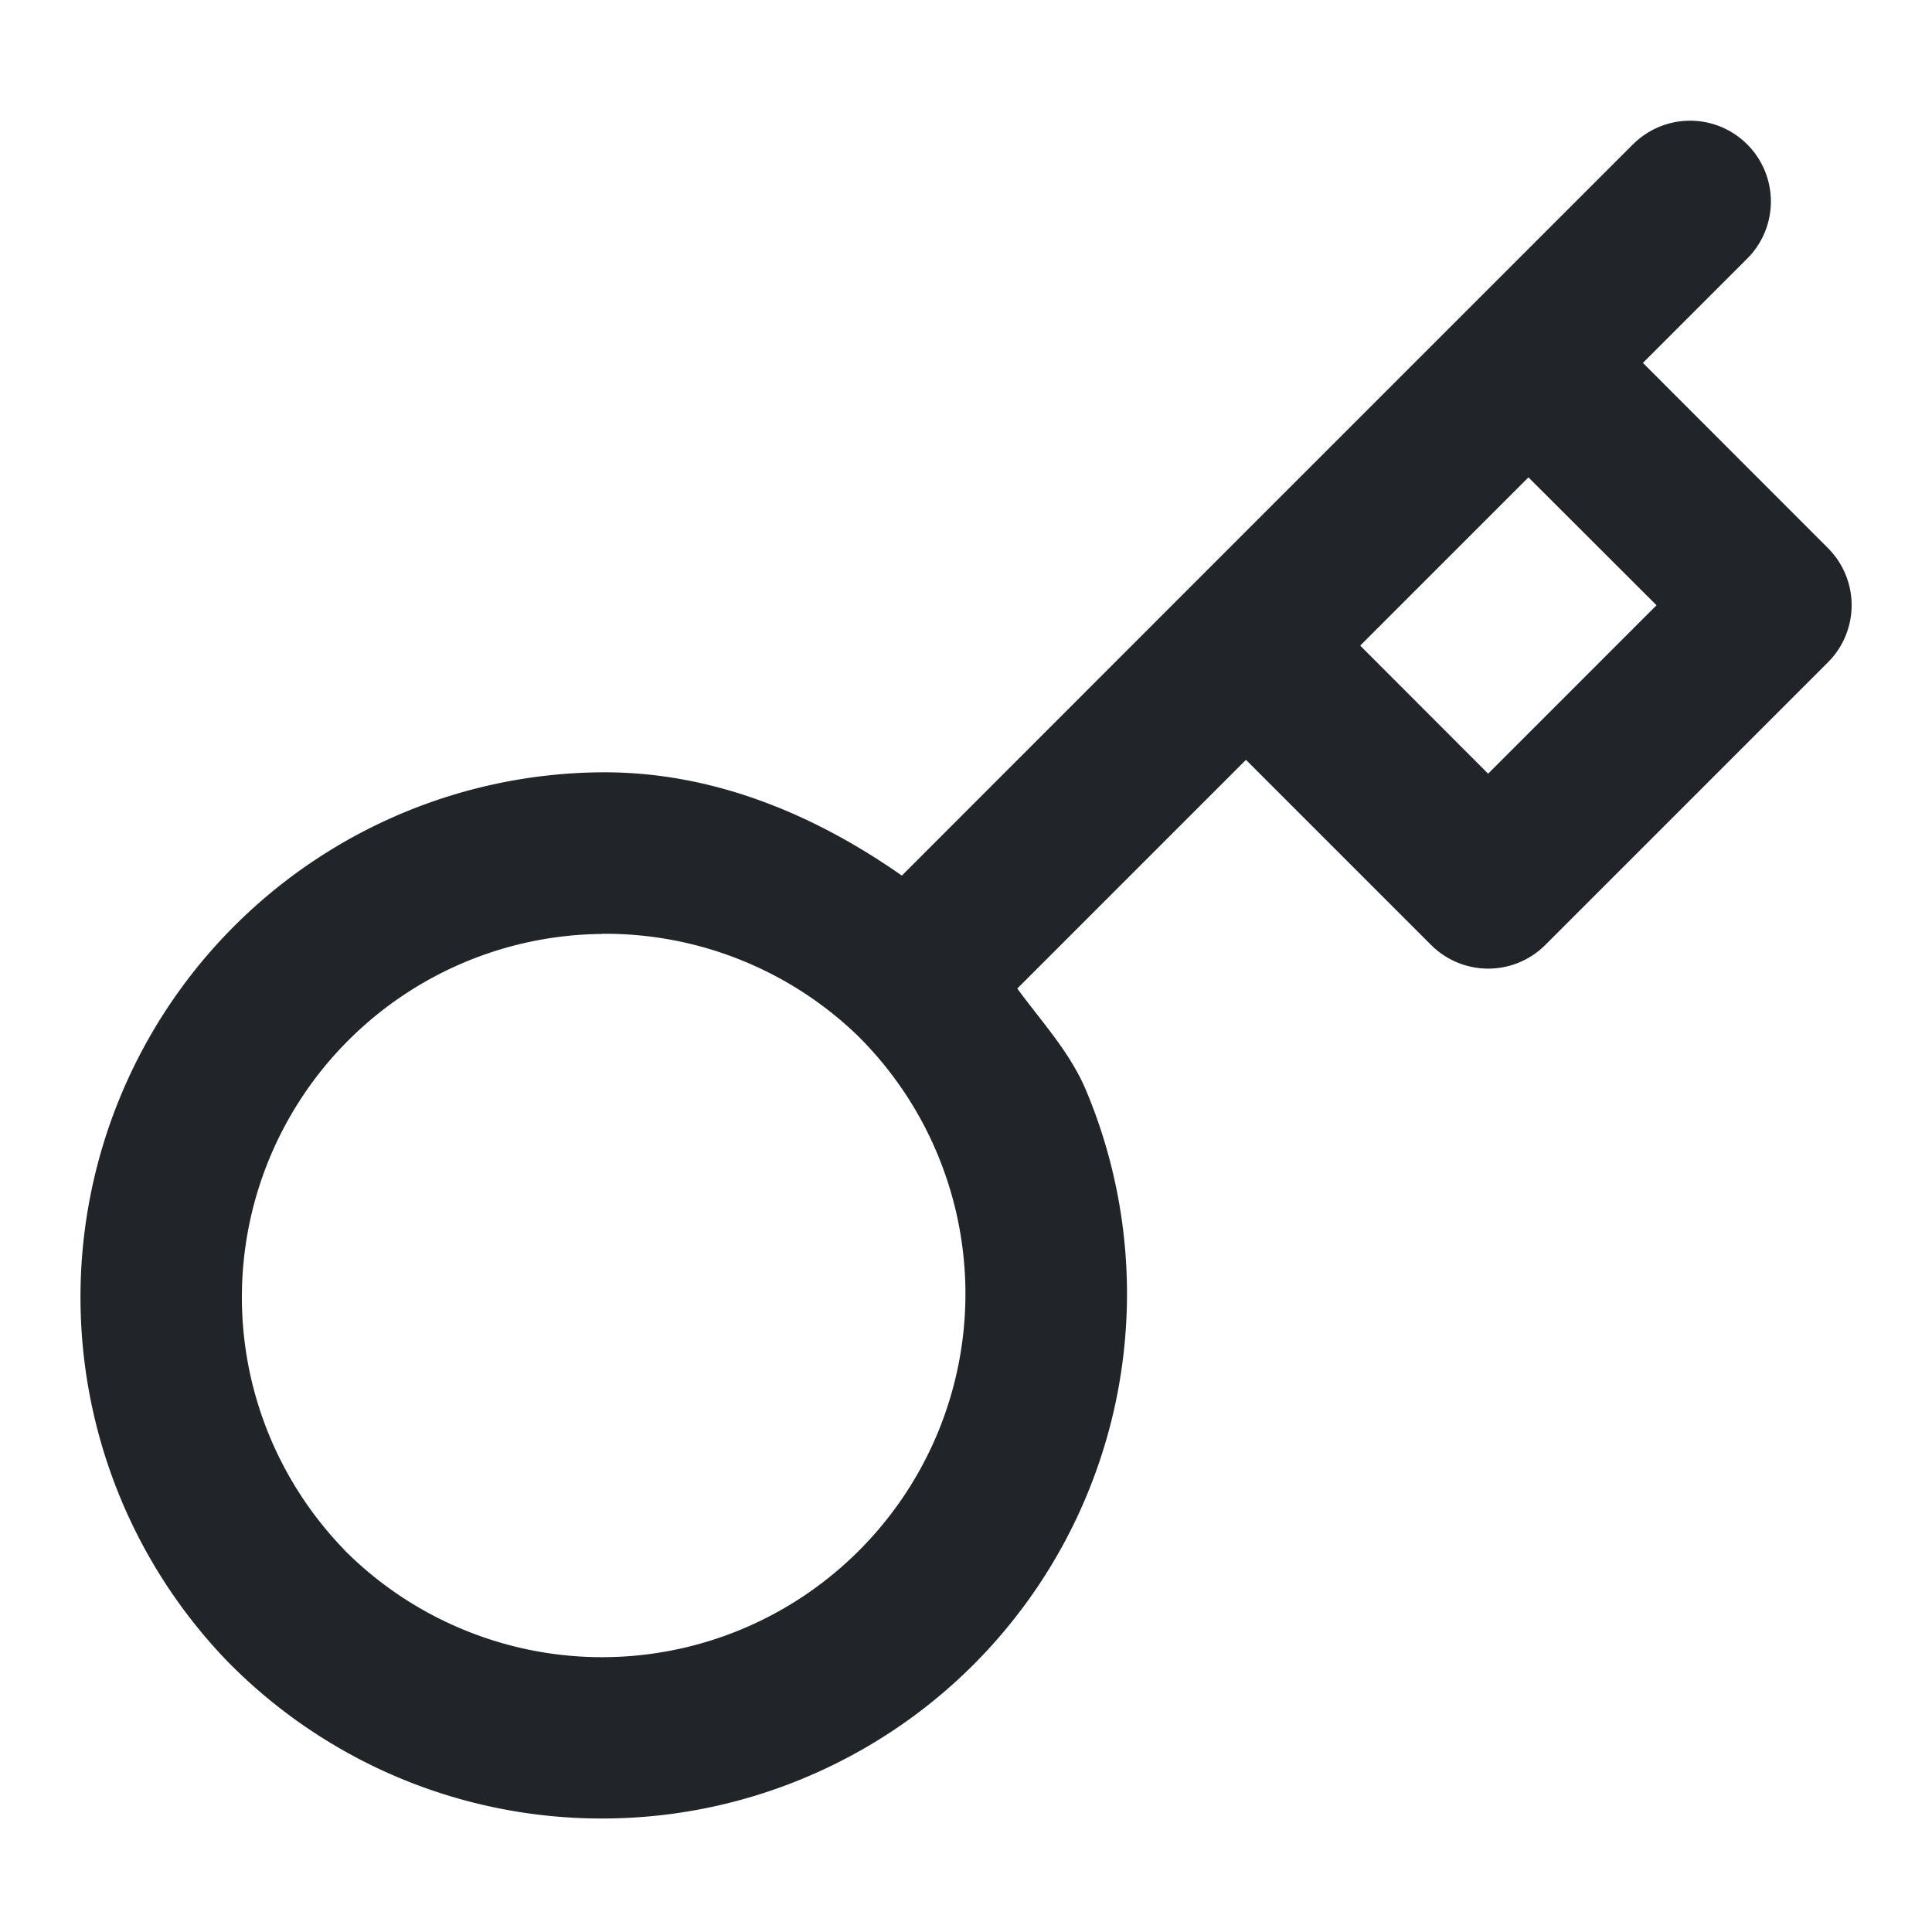 <?xml version="1.0" encoding="UTF-8"?>
<svg width="24" height="24" fill="none" version="1.1" viewBox="0 0 24 24" xmlns="http://www.w3.org/2000/svg"><path d="m20.284 1.794-5.517 5.517-3.564 3.566c-1.106-0.775-2.373-1.295-3.74-1.283-1.709 0.015-3.344 0.701-4.553 1.91-1.209 1.209-1.895 2.844-1.91 4.553-0.015 1.709 0.642 3.357 1.83 4.586a1.003 1.003 0 0 0 0.008 0.008c0.604 0.612 1.323 1.099 2.116 1.432 0.793 0.333 1.644 0.505 2.504 0.507 0.86 0.003 1.711-0.164 2.506-0.492 0.795-0.328 1.518-0.808 2.126-1.416s1.091-1.331 1.418-2.126c0.328-0.795 0.495-1.648 0.492-2.508-0.003-0.86-0.176-1.711-0.509-2.504-0.199-0.473-0.552-0.852-0.854-1.264l2.841-2.841 2.3 2.3a1.003 1.003 0 0 0 1.418 0l3.511-3.511a1.003 1.003 0 0 0 0-1.42l-2.298-2.3 1.295-1.295a1.003 1.003 0 0 0 0-1.42 1.003 1.003 0 0 0-1.418 0zm-1.297 4.136 1.591 1.589-2.092 2.092-1.589-1.591zm-11.506 5.67c1.183-0.01 2.322 0.444 3.174 1.266 6.62e-4 6.39e-4 0.001 0.001 2e-3 2e-3 0.419 0.416 0.755 0.911 0.983 1.456 0.231 0.549 0.351 1.139 0.353 1.734 2e-3 0.595-0.114 1.183-0.341 1.734-0.227 0.55-0.561 1.05-0.982 1.471-0.421 0.421-0.921 0.755-1.471 0.982-0.55 0.227-1.14 0.343-1.736 0.341-0.595-2e-3 -1.183-0.122-1.732-0.353-0.546-0.229-1.041-0.563-1.458-0.983-3.885e-4 -4.02e-4 3.883e-4 -0.002 0-2e-3 -0.822-0.851-1.278-1.988-1.268-3.172 0.01-1.184 0.485-2.315 1.322-3.152 0.837-0.837 1.968-1.312 3.152-1.322z" color="#000000" fill="#212529" stroke-linecap="round" stroke-linejoin="round" stroke-width="1.003" style="-inkscape-stroke:none"/></svg>
